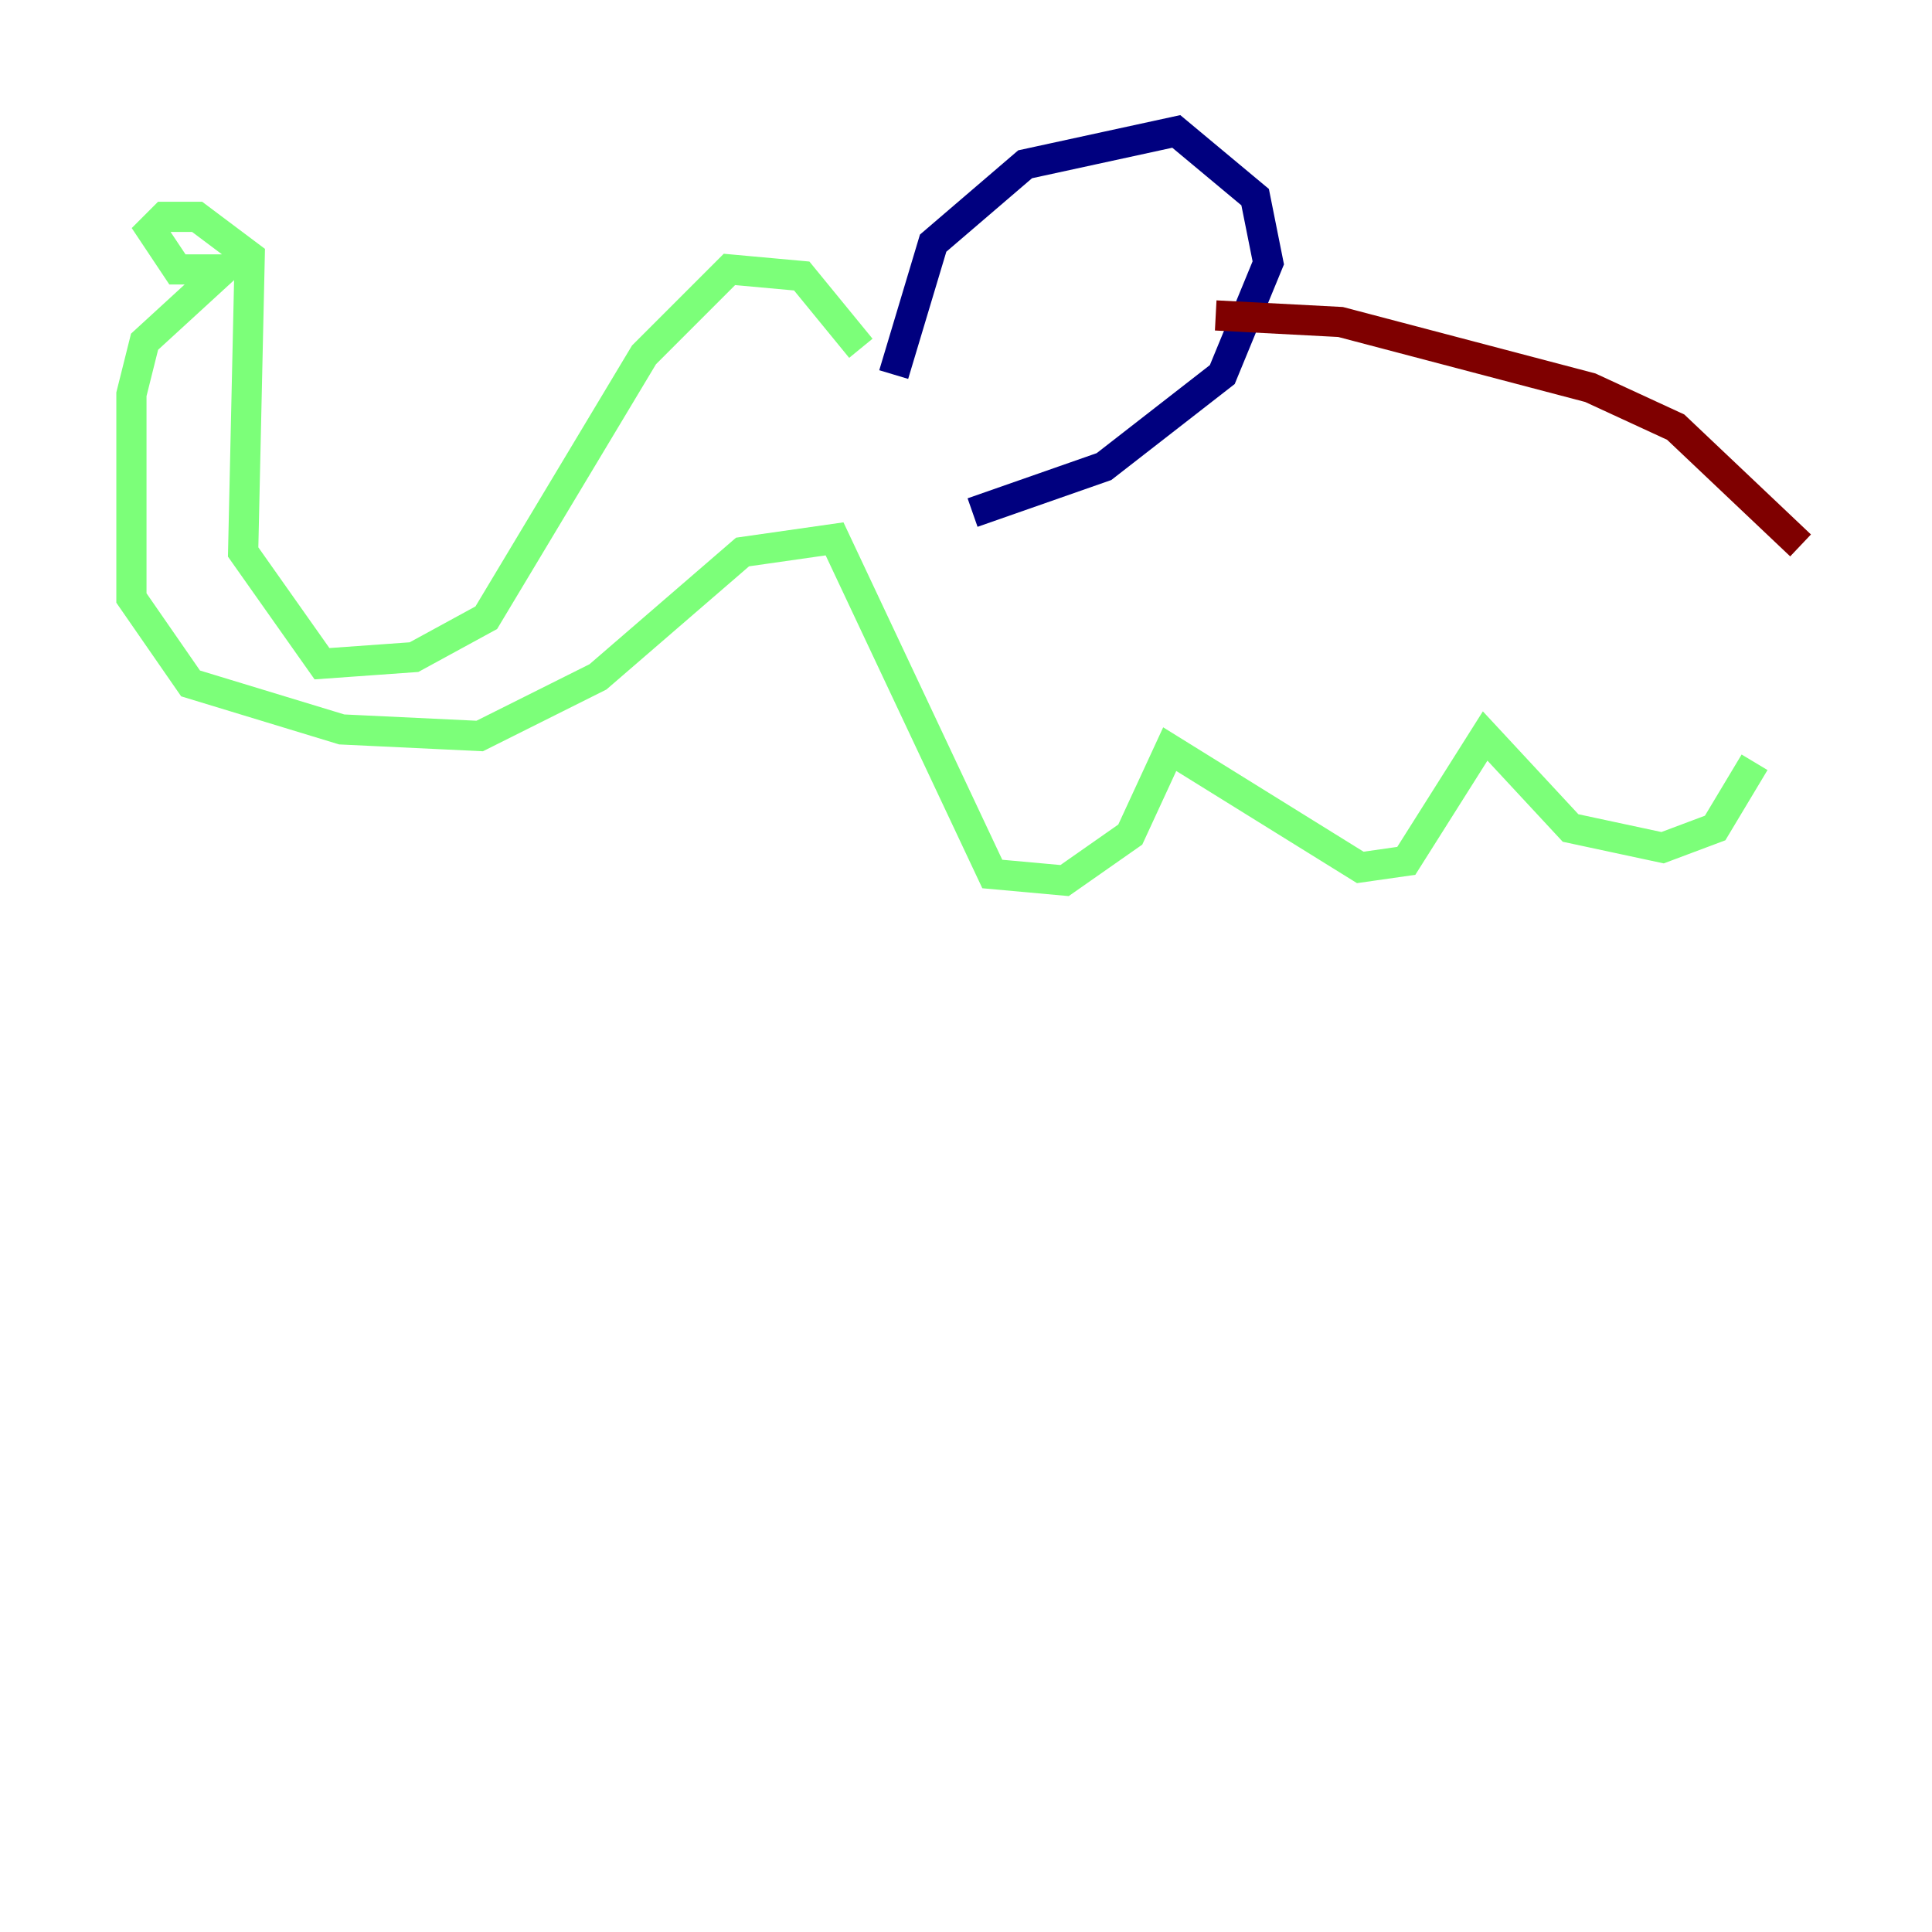 <?xml version="1.0" encoding="utf-8" ?>
<svg baseProfile="tiny" height="128" version="1.2" viewBox="0,0,128,128" width="128" xmlns="http://www.w3.org/2000/svg" xmlns:ev="http://www.w3.org/2001/xml-events" xmlns:xlink="http://www.w3.org/1999/xlink"><defs /><polyline fill="none" points="59.211,24.816 61.823,16.109 67.918,10.884 77.932,8.707 83.156,13.061 84.027,17.415 80.98,24.816 73.143,30.912 64.435,33.959" stroke="#00007f" stroke-width="2" /><polyline fill="none" points="57.034,23.075 53.116,18.286 48.327,17.85 42.667,23.51 32.218,40.925 27.429,43.537 21.333,43.973 16.109,36.571 16.544,16.98 13.061,14.367 10.884,14.367 10.014,15.238 11.755,17.85 14.803,17.85 9.578,22.64 8.707,26.122 8.707,39.619 12.626,45.279 22.64,48.327 31.782,48.762 39.619,44.843 49.197,36.571 55.292,35.701 65.742,57.905 70.531,58.34 74.884,55.292 77.497,49.633 90.122,57.469 93.17,57.034 98.395,48.762 104.054,54.857 110.15,56.163 113.633,54.857 116.245,50.503" stroke="#7cff79" stroke-width="2" /><polyline fill="none" points="80.544,20.898 88.816,21.333 105.361,25.687 111.02,28.299 119.293,36.136" stroke="#7f0000" stroke-width="2" /></svg>